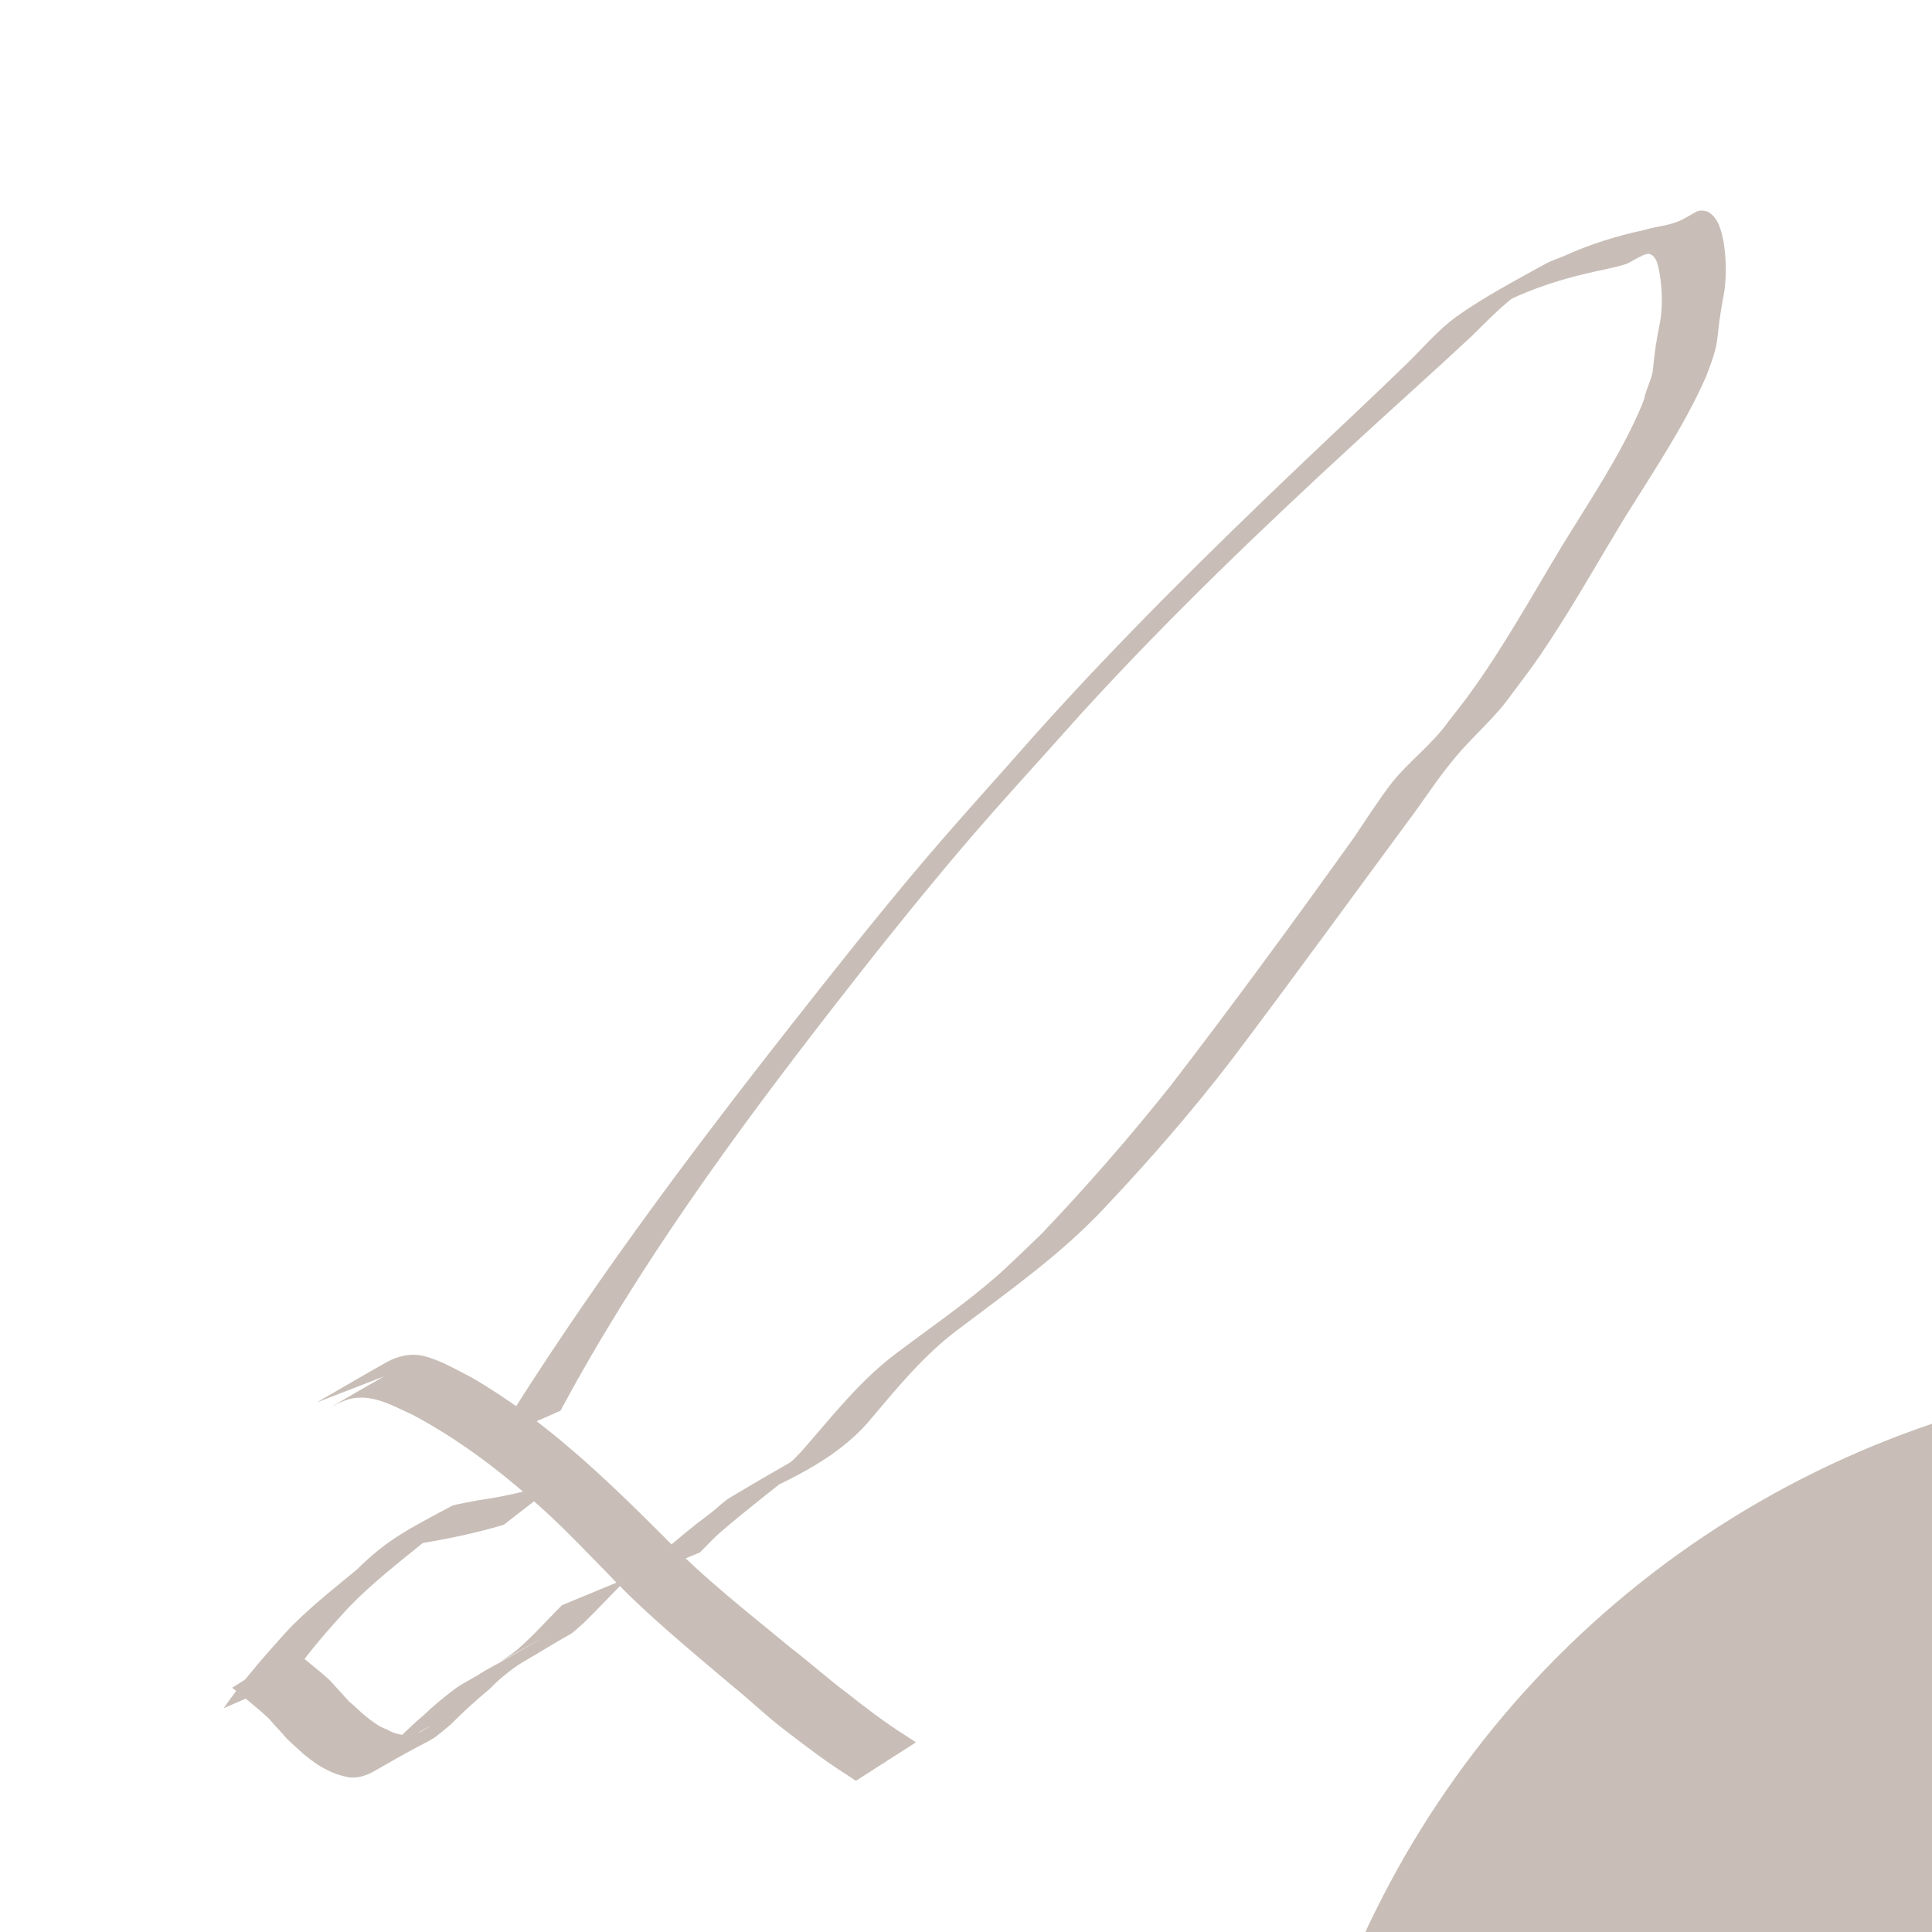 <?xml version="1.0" encoding="UTF-8" standalone="no"?>
<svg
   xmlns:dc="http://purl.org/dc/elements/1.1/"
   xmlns:cc="http://creativecommons.org/ns#"
   xmlns:rdf="http://www.w3.org/1999/02/22-rdf-syntax-ns#"
   xmlns:svg="http://www.w3.org/2000/svg"
   xmlns="http://www.w3.org/2000/svg"
   xmlns:sodipodi="http://sodipodi.sourceforge.net/DTD/sodipodi-0.dtd"
   xmlns:inkscape="http://www.inkscape.org/namespaces/inkscape"
   width="300mm"
   height="300mm"
   viewBox="0 0 300 300"
   version="1.1"
   id="svg34"
   sodipodi:docname="attack.svg"
   inkscape:version="1.0.2 (e86c870879, 2021-01-15)">
  <defs
     id="defs28" />
  <sodipodi:namedview
     id="base"
     pagecolor="#ffffff"
     bordercolor="#666666"
     borderopacity="1.0"
     inkscape:pageopacity="0.0"
     inkscape:pageshadow="2"
     inkscape:zoom="0.35"
     inkscape:cx="400"
     inkscape:cy="560"
     inkscape:document-units="mm"
     inkscape:current-layer="layer2"
     inkscape:document-rotation="0"
     showgrid="false"
     inkscape:window-width="1920"
     inkscape:window-height="1002"
     inkscape:window-x="-8"
     inkscape:window-y="-8"
     inkscape:window-maximized="1" />
  <g
     inkscape:label="Layer 1"
     inkscape:groupmode="layer"
     id="layer1">
    <path
       style="fill:#c8beb7;stroke-width:0.265"
       id="path38"
       d="m 36.05,262.076 c 1.938,1.562 3.904,3.107 5.725,4.806 0.913,1.098 1.926,2.091 2.843,3.184 0.884,0.836 1.777,1.66 2.698,2.456 1.072,0.848 2.153,1.689 3.396,2.269 1.158,0.619 2.371,1.009 3.662,1.224 1.353,0.087 2.641,-0.356 3.802,-1.029 10.801,-6.259 7.56,-3.663 11.854,-7.244 1.927,-1.95 3.935,-3.776 6.047,-5.523 1.535,-1.601 3.313,-2.987 5.161,-4.209 8.577,-5.059 -32.073,18.833 2.434,-1.382 2.931,-1.717 -11.773,6.78 -8.816,5.11 1.704,-0.962 23.736,-13.73 1.523,-0.863 4.303,-2.322 -0.055,0.043 11.021,-6.47 0.399,-0.235 1.119,-0.585 1.484,-0.867 0.628,-0.485 1.187,-1.054 1.797,-1.56 2.321,-2.296 4.548,-4.672 6.852,-6.982 0,0 -10.283,4.261 -10.283,4.261 v 0 c -2.3,2.305 -4.454,4.761 -6.924,6.89 -0.866,0.699 -1.726,1.304 -2.66,1.902 -0.24,0.154 -0.958,0.617 -0.709,0.477 1.781,-1.005 12.514,-7.178 8.168,-4.679 -3.457,1.977 -6.879,4.017 -10.371,5.931 -2.978,1.633 11.768,-6.788 8.829,-5.086 -34.294,19.859 22.35,-13.06 -11.963,6.903 -0.275,0.16 -0.533,0.348 -0.8,0.522 -1.788,1.336 -3.515,2.74 -5.121,4.292 -2.077,1.748 -3.932,3.719 -6.007,5.466 -3.89,2.822 -1.217,0.816 7.181,-3.918 0.323,-0.182 -0.619,0.408 -0.938,0.595 -1.029,0.605 -0.651,0.383 -1.691,0.728 -0.231,0.077 -0.458,0.163 -0.688,0.245 -1.232,-0.116 -2.43,-0.319 -3.498,-0.993 -1.22,-0.4 -2.198,-1.199 -3.202,-1.978 -0.907,-0.721 -1.696,-1.569 -2.596,-2.297 -0.974,-1.103 -1.991,-2.144 -2.96,-3.256 -1.844,-1.73 -3.909,-3.21 -5.774,-4.919 0,0 -9.478,5.995 -9.478,5.995 z" />
    <path
       style="fill:#c8beb7;stroke-width:0.265"
       id="path40"
       d="m 44.985,260.768 c 2.764,-4.054 6.031,-7.792 9.369,-11.386 3.499,-3.589 7.462,-6.668 11.343,-9.825 0.144,-0.141 2.45,-2.407 2.704,-2.617 0.415,-0.344 1.79,-1.197 1.321,-0.931 -16.233,9.187 -9.605,5.098 -6.387,4.134 0.725,-0.217 1.473,-0.35 2.209,-0.526 4.277,-0.714 8.523,-1.609 12.678,-2.852 0,0 8.793,-6.804 8.793,-6.804 v 0 c -4.14,1.343 -8.372,2.389 -12.689,2.988 -0.178,0.034 -3.778,0.686 -4.109,0.862 -6.774,3.601 -10.123,5.274 -14.769,9.875 -3.838,3.194 -7.806,6.258 -11.205,9.937 -3.354,3.72 -6.662,7.522 -9.525,11.637 0,0 10.265,-4.491 10.265,-4.491 z" />
    <path
       style="fill:#c8beb7;stroke-width:0.265"
       id="path42"
       d="m 59.627,213.721 c -2.764,1.605 -5.548,3.176 -8.293,4.815 -0.503,0.3 1.024,-0.577 1.566,-0.8 0.598,-0.246 1.208,-0.49 1.845,-0.602 3.366,-0.595 6.474,1.265 9.395,2.593 7.781,4.14 14.761,9.609 21.209,15.586 2.748,2.547 6.315,6.259 8.961,8.965 5.953,6.335 12.705,11.812 19.313,17.429 2.933,2.352 5.609,4.993 8.628,7.234 2.948,2.278 5.911,4.522 9.054,6.525 0.534,0.353 1.069,0.706 1.603,1.058 0,0 9.321,-5.978 9.321,-5.978 v 0 c -0.543,-0.354 -1.086,-0.708 -1.629,-1.062 -3.123,-1.971 -6.051,-4.209 -8.95,-6.494 -3.014,-2.248 -5.805,-4.767 -8.786,-7.058 -6.686,-5.532 -13.578,-10.85 -19.597,-17.136 -9.249,-9.245 -18.754,-18.417 -30.177,-24.975 -2.284,-1.166 -4.747,-2.626 -7.29,-3.257 -1.997,-0.495 -4.048,-0.011 -5.801,0.972 -3.635,2.04 -7.222,4.162 -10.833,6.244 0,0 10.462,-4.058 10.462,-4.058 z" />
    <path
       style="fill:#c8beb7;stroke-width:0.265"
       id="path46"
       d="m 87.032,219.059 c 11.97,-22.296 26.968,-42.865 42.466,-62.806 6.229,-8.015 12.564,-15.952 19.113,-23.707 6.179,-7.317 12.709,-14.331 19.063,-21.497 13.536,-14.87 28.054,-28.78 42.843,-42.383 5.966,-5.487 12.015,-10.88 17.943,-16.407 2.6,-2.511 5.015,-5.177 8.058,-7.155 0.356,-0.227 0.721,-0.441 1.069,-0.682 0.354,-0.246 0.676,-0.536 1.034,-0.777 0.353,-0.238 1.463,-0.873 1.095,-0.658 -14.448,8.449 -9.543,5.412 -5.496,3.623 3.893,-1.823 7.968,-3.188 12.154,-4.143 2.087,-0.525 4.22,-0.843 6.267,-1.515 6.472,-3.403 20.67,-11.881 1.826,-0.921 -0.195,0.113 0.396,-0.216 0.598,-0.314 0.512,-0.247 0.418,-0.197 0.938,-0.308 1.343,0.243 1.523,2.196 1.737,3.285 0.37,2.44 0.441,4.884 0.034,7.317 -0.499,2.369 -0.871,4.761 -1.088,7.171 -0.07,1.192 -0.609,2.23 -0.972,3.334 -1.214,3.689 0.814,-1.715 -0.891,2.689 -3.244,7.562 -7.897,14.421 -12.184,21.414 -4.772,7.896 -9.228,16.018 -14.688,23.474 -0.959,1.309 -1.983,2.569 -2.974,3.853 -2.546,3.626 -6.22,6.265 -8.95,9.723 -1.512,1.914 -4.644,6.685 -5.777,8.371 -9.282,12.967 -18.707,25.847 -28.432,38.488 -6.322,7.962 -13.024,15.636 -20.032,23.002 -1.165,1.121 -2.32,2.252 -3.495,3.363 -1.174,1.111 -2.335,2.237 -3.552,3.301 -4.961,4.336 -10.432,8.061 -15.678,12.036 -5.663,4.257 -9.974,9.876 -14.612,15.146 -1.316,1.328 -1.301,1.429 -2.773,2.487 -0.454,0.326 -1.89,1.194 -1.404,0.917 15.273,-8.71 9.128,-5.192 5.695,-3.48 -0.459,0.231 -0.931,0.436 -1.376,0.692 -3.685,2.116 -7.367,4.238 -11.013,6.421 -1.272,0.761 -1.696,1.301 -2.838,2.227 -0.859,0.696 -1.757,1.341 -2.635,2.013 -2.278,1.822 -4.488,3.722 -6.731,5.583 -0.972,1.1 -2.08,2.067 -3.07,3.143 0,0 10.371,-4.313 10.371,-4.313 v 0 c 1.031,-1.001 1.98,-2.085 3.066,-3.028 2.177,-1.9 4.439,-3.698 6.691,-5.508 1.335,-1.033 2.632,-2.136 3.999,-3.126 0.486,-0.352 2.02,-1.29 1.493,-1.003 -2.698,1.469 -5.342,3.036 -8.014,4.553 0.447,-0.238 0.895,-0.475 1.342,-0.713 6.262,-2.827 12.708,-5.995 17.341,-11.154 4.459,-5.261 8.796,-10.681 14.397,-14.811 7.866,-5.944 15.894,-11.605 22.654,-18.861 6.924,-7.345 13.568,-14.969 19.706,-22.986 9.639,-12.763 19.022,-25.72 28.528,-38.582 2.202,-3.091 3.85,-5.569 6.237,-8.408 2.789,-3.317 6.179,-6.123 8.662,-9.709 2.803,-3.741 3.243,-4.214 5.873,-8.217 4.106,-6.25 7.771,-12.78 11.658,-19.166 4.428,-7.123 9.191,-14.136 12.593,-21.825 0.773,-2.061 1.62,-4.121 1.814,-6.336 0.225,-2.383 0.62,-4.74 1.064,-7.092 0.327,-2.561 0.253,-5.133 -0.168,-7.684 -0.364,-1.717 -0.798,-3.614 -2.439,-4.546 -0.715,-0.205 -1.26,-0.276 -1.947,0.11 -3.427,1.926 -6.842,3.874 -10.229,5.87 -2.802,1.651 12.933,-7.21 8.455,-4.871 -1.906,1.078 -4.165,1.118 -6.227,1.764 -4.229,0.9 -8.363,2.206 -12.308,3.989 -0.96,0.414 -1.973,0.717 -2.888,1.222 -4.807,2.651 -9.496,5.113 -13.924,8.249 -2.79,2.048 -5.016,4.684 -7.475,7.103 -5.503,5.36 -11.129,10.586 -16.689,15.886 -14.131,13.471 -28.038,27.188 -41.079,41.732 -6.272,7.142 -12.703,14.149 -18.817,21.427 -6.534,7.778 -12.841,15.746 -19.119,23.732 -16.312,20.749 -32.139,41.959 -46.014,64.436 0,0 10.121,-4.458 10.121,-4.458 z" />
    <circle
       style="fill:#c8beb7;stroke-width:0.265"
       id="path52"
       cx="348.06"
       cy="363.179"
       r="150" />
  </g>
  <g
     inkscape:groupmode="layer"
     id="layer2"
     inkscape:label="Layer 2" />
</svg>
